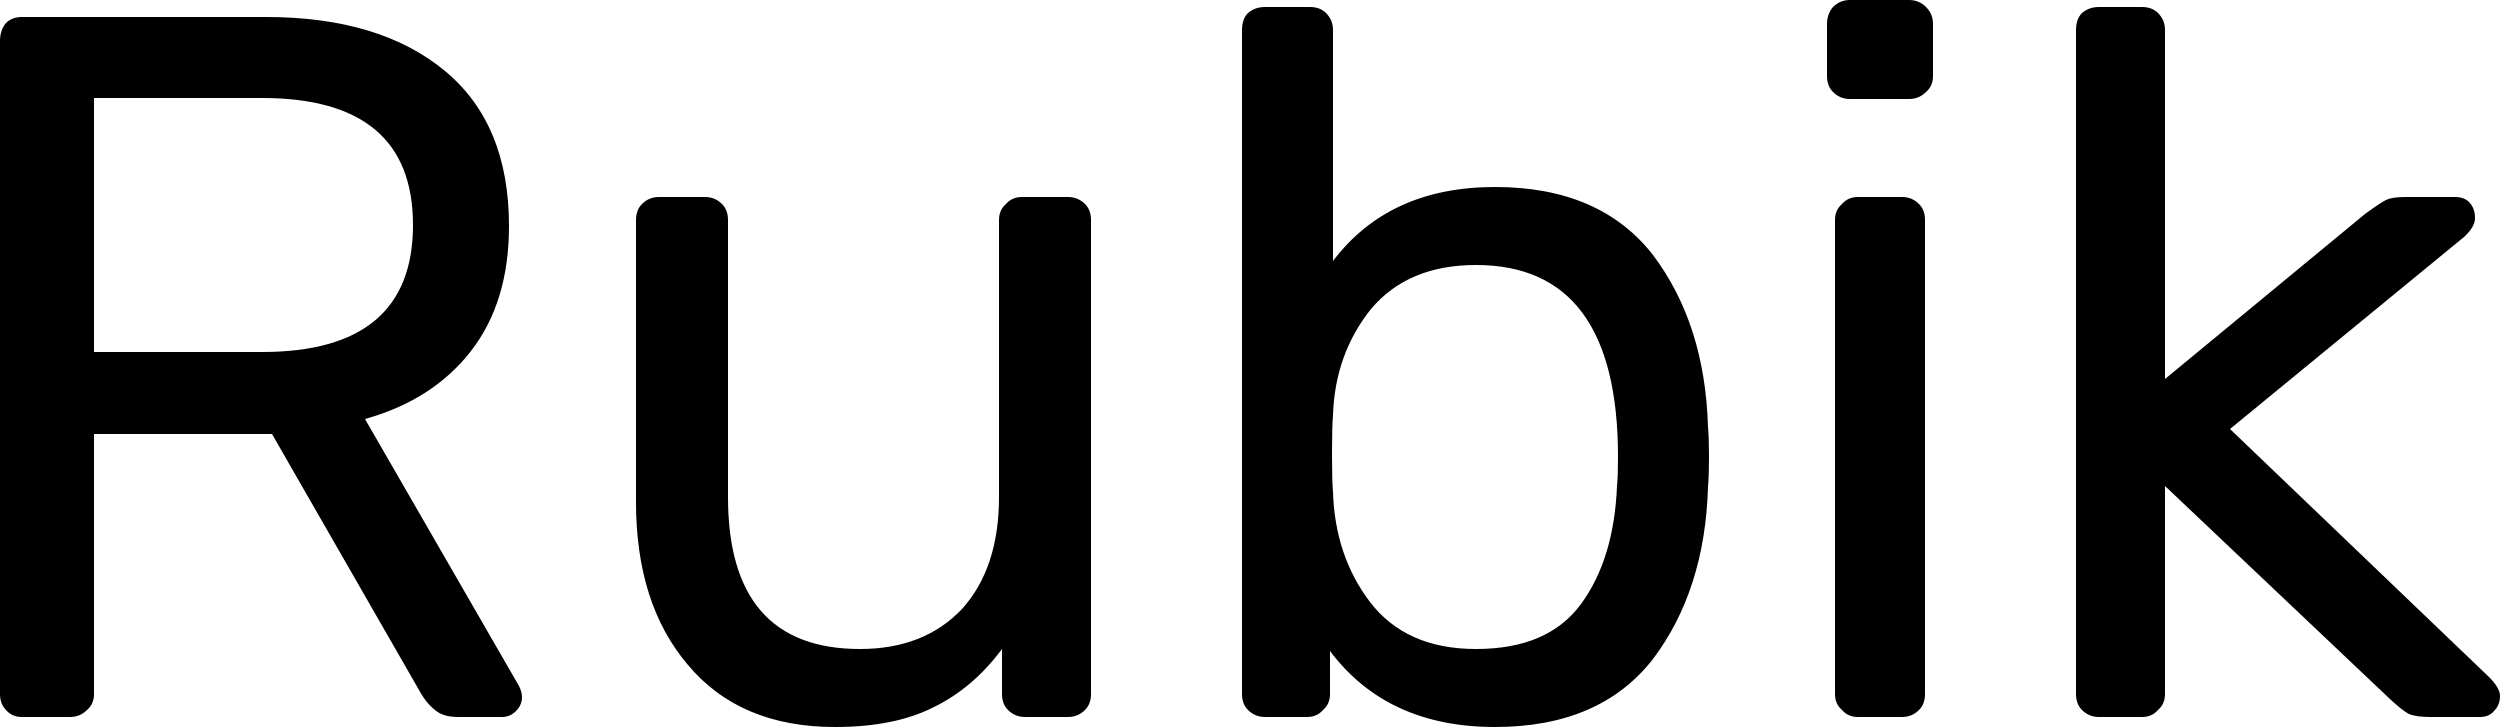 <svg xmlns="http://www.w3.org/2000/svg" viewBox="0.88 -7.17 25 7.27"><path d="M1.10 0Q1 0 0.94-0.07Q0.88-0.13 0.88-0.23L0.88-0.23L0.88-6.76Q0.88-6.87 0.94-6.94Q1-7 1.10-7L1.10-7L3.54-7Q4.68-7 5.33-6.46Q5.97-5.93 5.97-4.91L5.97-4.91Q5.97-4.15 5.59-3.66Q5.21-3.17 4.53-2.98L4.53-2.98L6.07-0.31Q6.10-0.25 6.10-0.20L6.10-0.20Q6.10-0.12 6.04-0.06Q5.98 0 5.90 0L5.90 0L5.46 0Q5.31 0 5.23-0.07Q5.14-0.14 5.07-0.27L5.07-0.27L3.60-2.83L1.82-2.83L1.82-0.23Q1.82-0.13 1.75-0.07Q1.68 0 1.58 0L1.58 0L1.10 0ZM1.82-3.65L3.50-3.65Q5.01-3.65 5.01-4.92L5.01-4.92Q5.01-6.19 3.50-6.19L3.50-6.19L1.82-6.19L1.82-3.65ZM9.23 0.10Q8.28 0.10 7.76-0.52Q7.24-1.13 7.24-2.15L7.24-2.15L7.24-4.97Q7.24-5.07 7.30-5.13Q7.37-5.20 7.47-5.20L7.47-5.20L7.93-5.20Q8.03-5.20 8.10-5.13Q8.16-5.07 8.16-4.97L8.16-4.97L8.16-2.20Q8.16-0.68 9.48-0.68L9.48-0.68Q10.12-0.68 10.50-1.08Q10.87-1.49 10.87-2.20L10.87-2.20L10.87-4.97Q10.87-5.07 10.94-5.13Q11-5.20 11.10-5.20L11.10-5.20L11.56-5.20Q11.66-5.20 11.73-5.13Q11.79-5.07 11.79-4.97L11.79-4.97L11.79-0.23Q11.79-0.13 11.73-0.07Q11.66 0 11.56 0L11.56 0L11.13 0Q11.03 0 10.96-0.07Q10.90-0.13 10.90-0.23L10.90-0.23L10.90-0.68Q10.61-0.29 10.22-0.10Q9.83 0.10 9.23 0.10L9.23 0.10ZM15.83 0.10Q14.75 0.10 14.18-0.66L14.18-0.66L14.18-0.23Q14.18-0.13 14.11-0.07Q14.05 0 13.95 0L13.95 0L13.53 0Q13.43 0 13.36-0.07Q13.30-0.13 13.30-0.23L13.30-0.23L13.30-6.87Q13.30-6.98 13.36-7.04Q13.43-7.10 13.53-7.10L13.53-7.10L13.98-7.10Q14.08-7.10 14.14-7.04Q14.21-6.97 14.21-6.87L14.21-6.87L14.21-4.56Q14.77-5.30 15.83-5.30L15.83-5.30Q16.88-5.30 17.41-4.62Q17.93-3.93 17.96-2.90L17.96-2.90Q17.97-2.79 17.97-2.60L17.97-2.60Q17.97-2.41 17.96-2.30L17.96-2.30Q17.93-1.27 17.41-0.58Q16.88 0.10 15.83 0.10L15.83 0.10ZM15.64-0.68Q16.36-0.68 16.69-1.13Q17.02-1.58 17.05-2.31L17.05-2.31Q17.06-2.41 17.06-2.60L17.06-2.60Q17.06-4.52 15.64-4.52L15.64-4.52Q14.96-4.52 14.59-4.08Q14.23-3.63 14.21-3.02L14.21-3.02Q14.20-2.91 14.20-2.63L14.20-2.63Q14.20-2.36 14.21-2.25L14.21-2.25Q14.23-1.61 14.58-1.15Q14.94-0.68 15.64-0.68L15.64-0.68ZM19.38-6.18Q19.28-6.18 19.21-6.25Q19.15-6.31 19.15-6.41L19.15-6.41L19.15-6.93Q19.15-7.03 19.21-7.10Q19.28-7.17 19.38-7.17L19.38-7.17L19.97-7.17Q20.07-7.17 20.14-7.10Q20.21-7.03 20.21-6.93L20.21-6.93L20.21-6.41Q20.21-6.31 20.14-6.25Q20.07-6.18 19.97-6.18L19.97-6.18L19.38-6.18ZM19.46 0Q19.36 0 19.30-0.07Q19.23-0.13 19.23-0.23L19.23-0.23L19.23-4.97Q19.23-5.07 19.30-5.13Q19.36-5.20 19.46-5.20L19.46-5.20L19.90-5.20Q20-5.20 20.07-5.13Q20.13-5.07 20.13-4.97L20.13-4.97L20.13-0.23Q20.13-0.13 20.07-0.07Q20 0 19.90 0L19.90 0L19.46 0ZM21.87 0Q21.77 0 21.70-0.07Q21.64-0.13 21.64-0.23L21.64-0.23L21.64-6.87Q21.64-6.98 21.70-7.04Q21.77-7.10 21.87-7.10L21.87-7.10L22.30-7.10Q22.40-7.10 22.46-7.04Q22.53-6.97 22.53-6.87L22.53-6.87L22.53-3.38L24.53-5.03Q24.68-5.14 24.74-5.17Q24.80-5.20 24.93-5.20L24.93-5.20L25.43-5.20Q25.52-5.20 25.57-5.15Q25.63-5.09 25.63-4.99L25.63-4.99Q25.63-4.90 25.52-4.80L25.52-4.80L23.18-2.88L25.77-0.40Q25.88-0.29 25.88-0.21L25.88-0.21Q25.88-0.12 25.82-0.06Q25.77 0 25.68 0L25.68 0L25.19 0Q25.04 0 24.97-0.03Q24.91-0.06 24.79-0.17L24.79-0.17L22.53-2.31L22.53-0.23Q22.53-0.13 22.46-0.07Q22.40 0 22.30 0L22.30 0L21.87 0Z"/></svg>